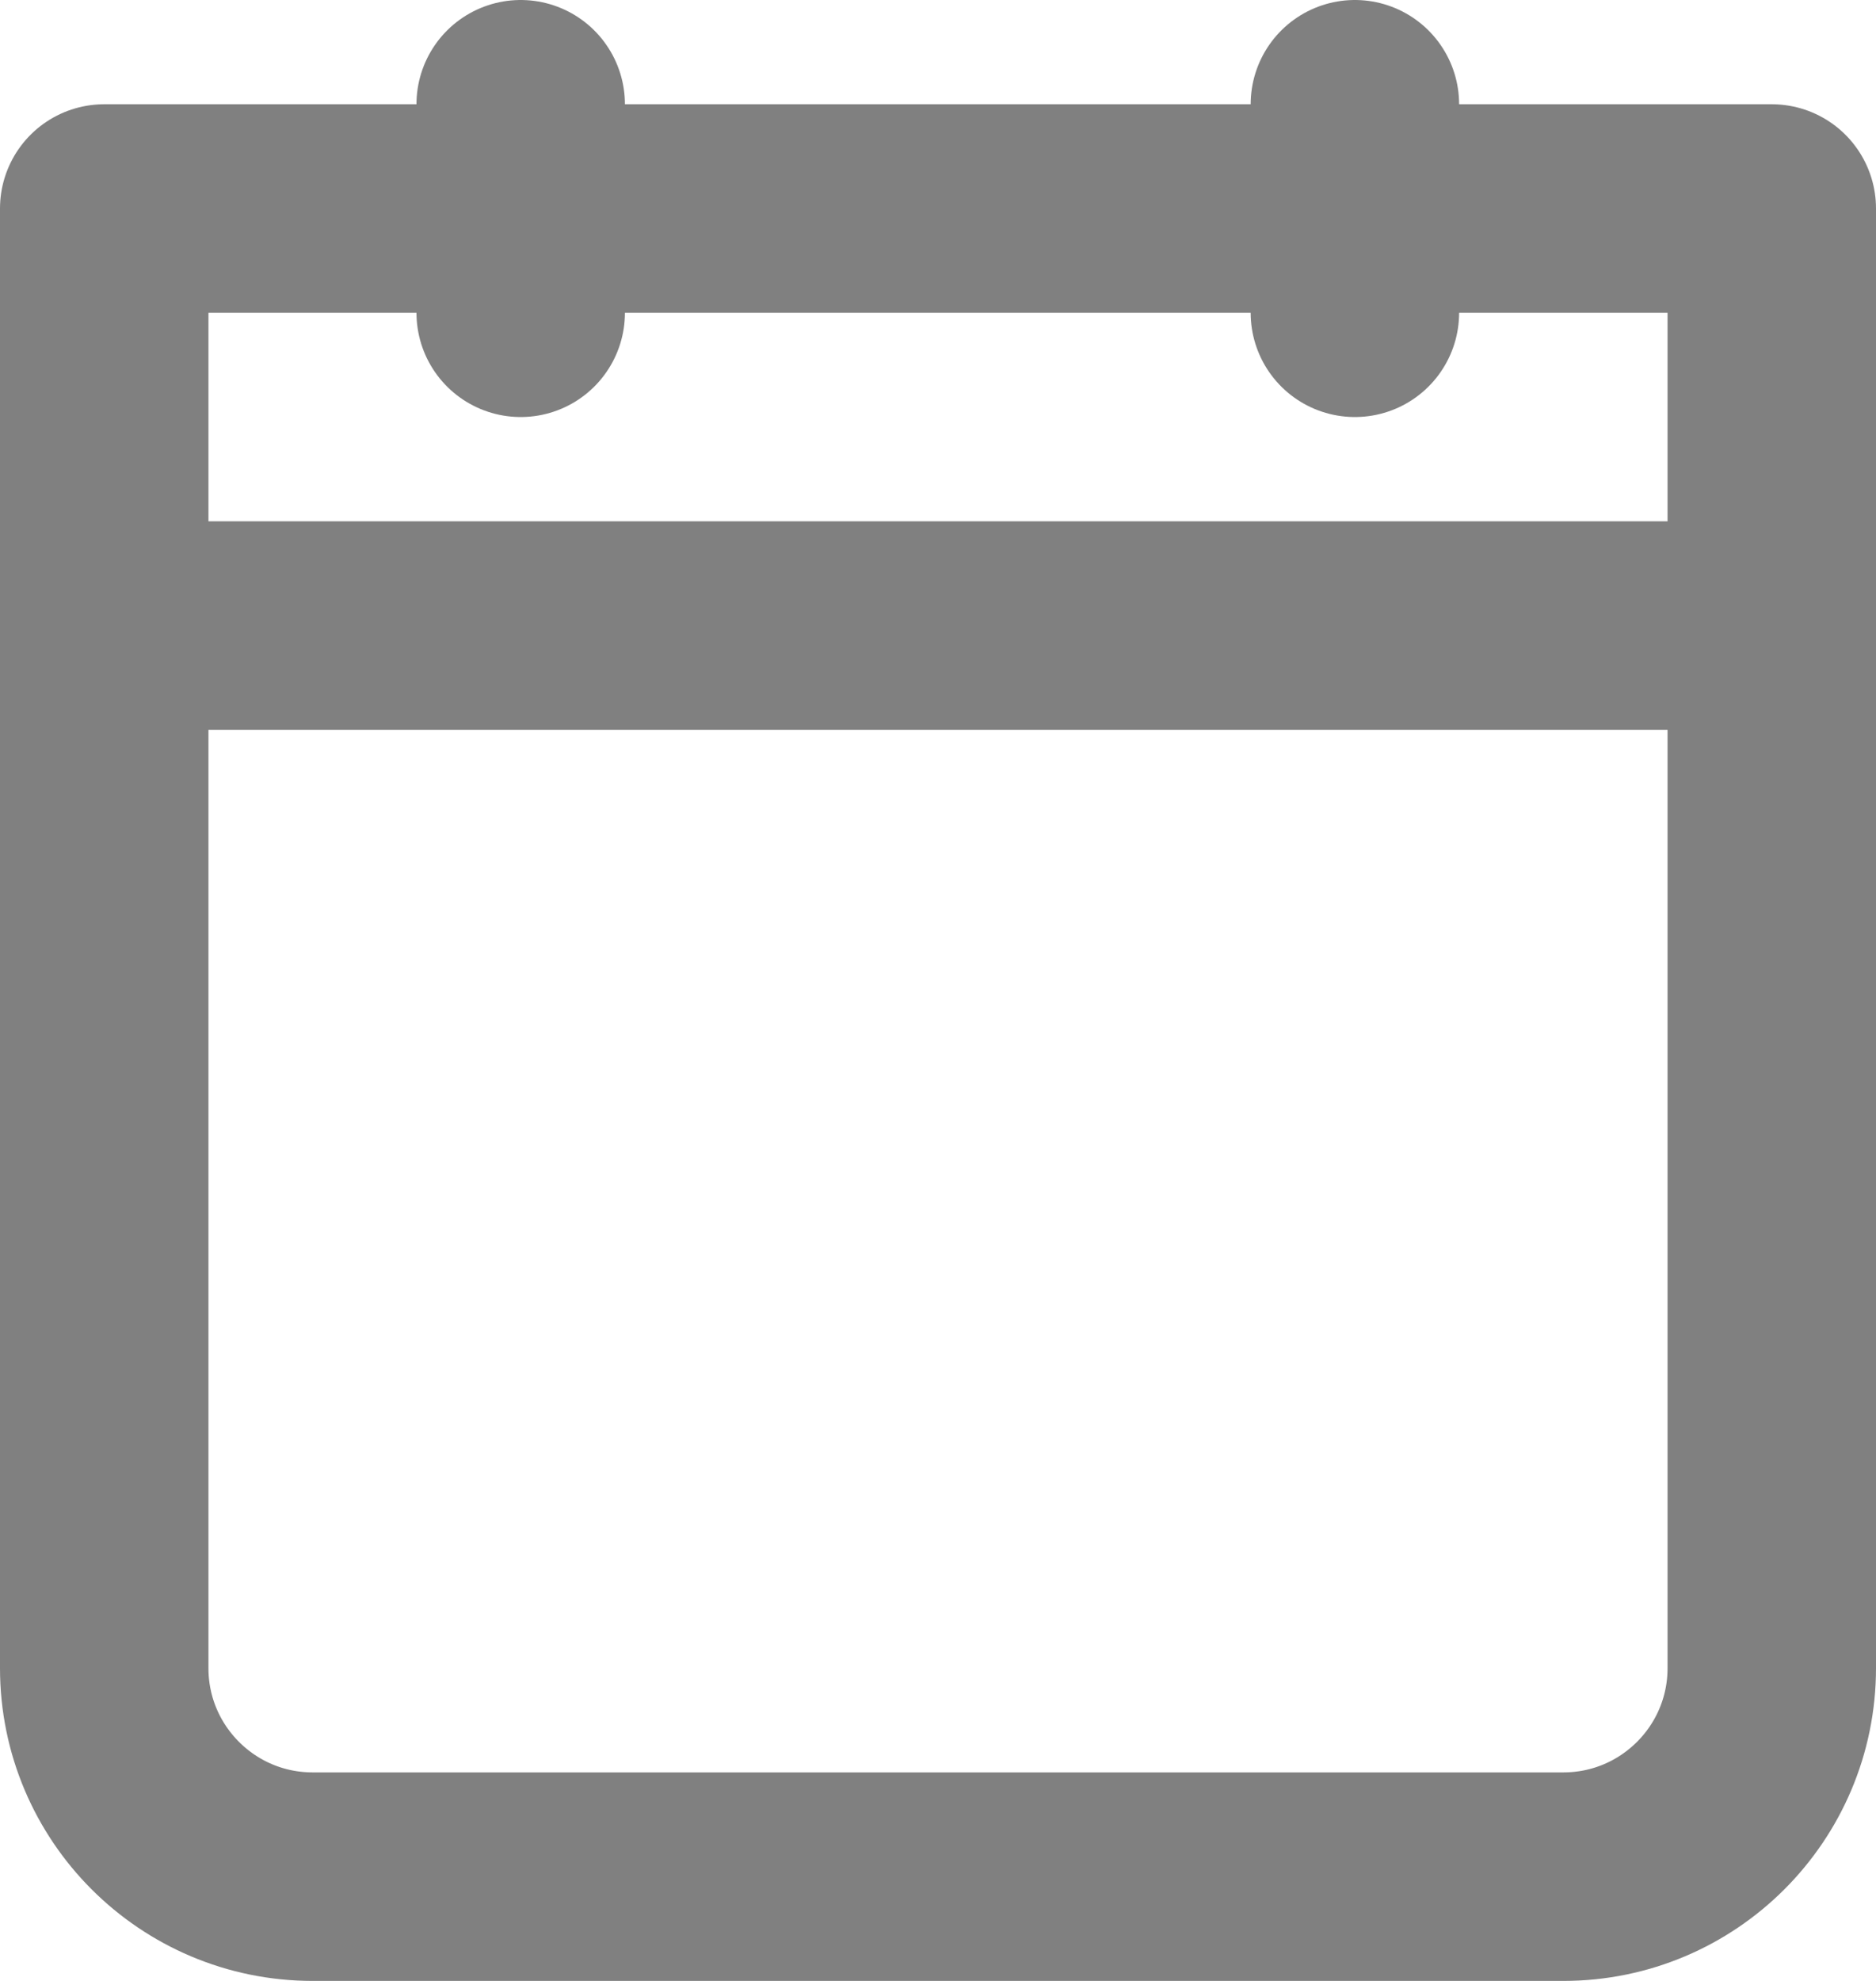<svg width="18" height="19" viewBox="0 0 18 19" fill="none" xmlns="http://www.w3.org/2000/svg">
<path d="M1 6H17" stroke="#808080" stroke-width="2" stroke-linecap="round" stroke-linejoin="round"/>
<path d="M1 2H17V16C17 17.104 16.105 18 15 18H3C1.895 18 1 17.104 1 16V2Z" stroke="#808080" stroke-width="2" stroke-linecap="round" stroke-linejoin="round"/>
<path d="M13 1V3" stroke="#808080" stroke-width="2" stroke-linecap="round" stroke-linejoin="round"/>
<path d="M4.996 1V3" stroke="#808080" stroke-width="2" stroke-linecap="round" stroke-linejoin="round"/>
</svg>
